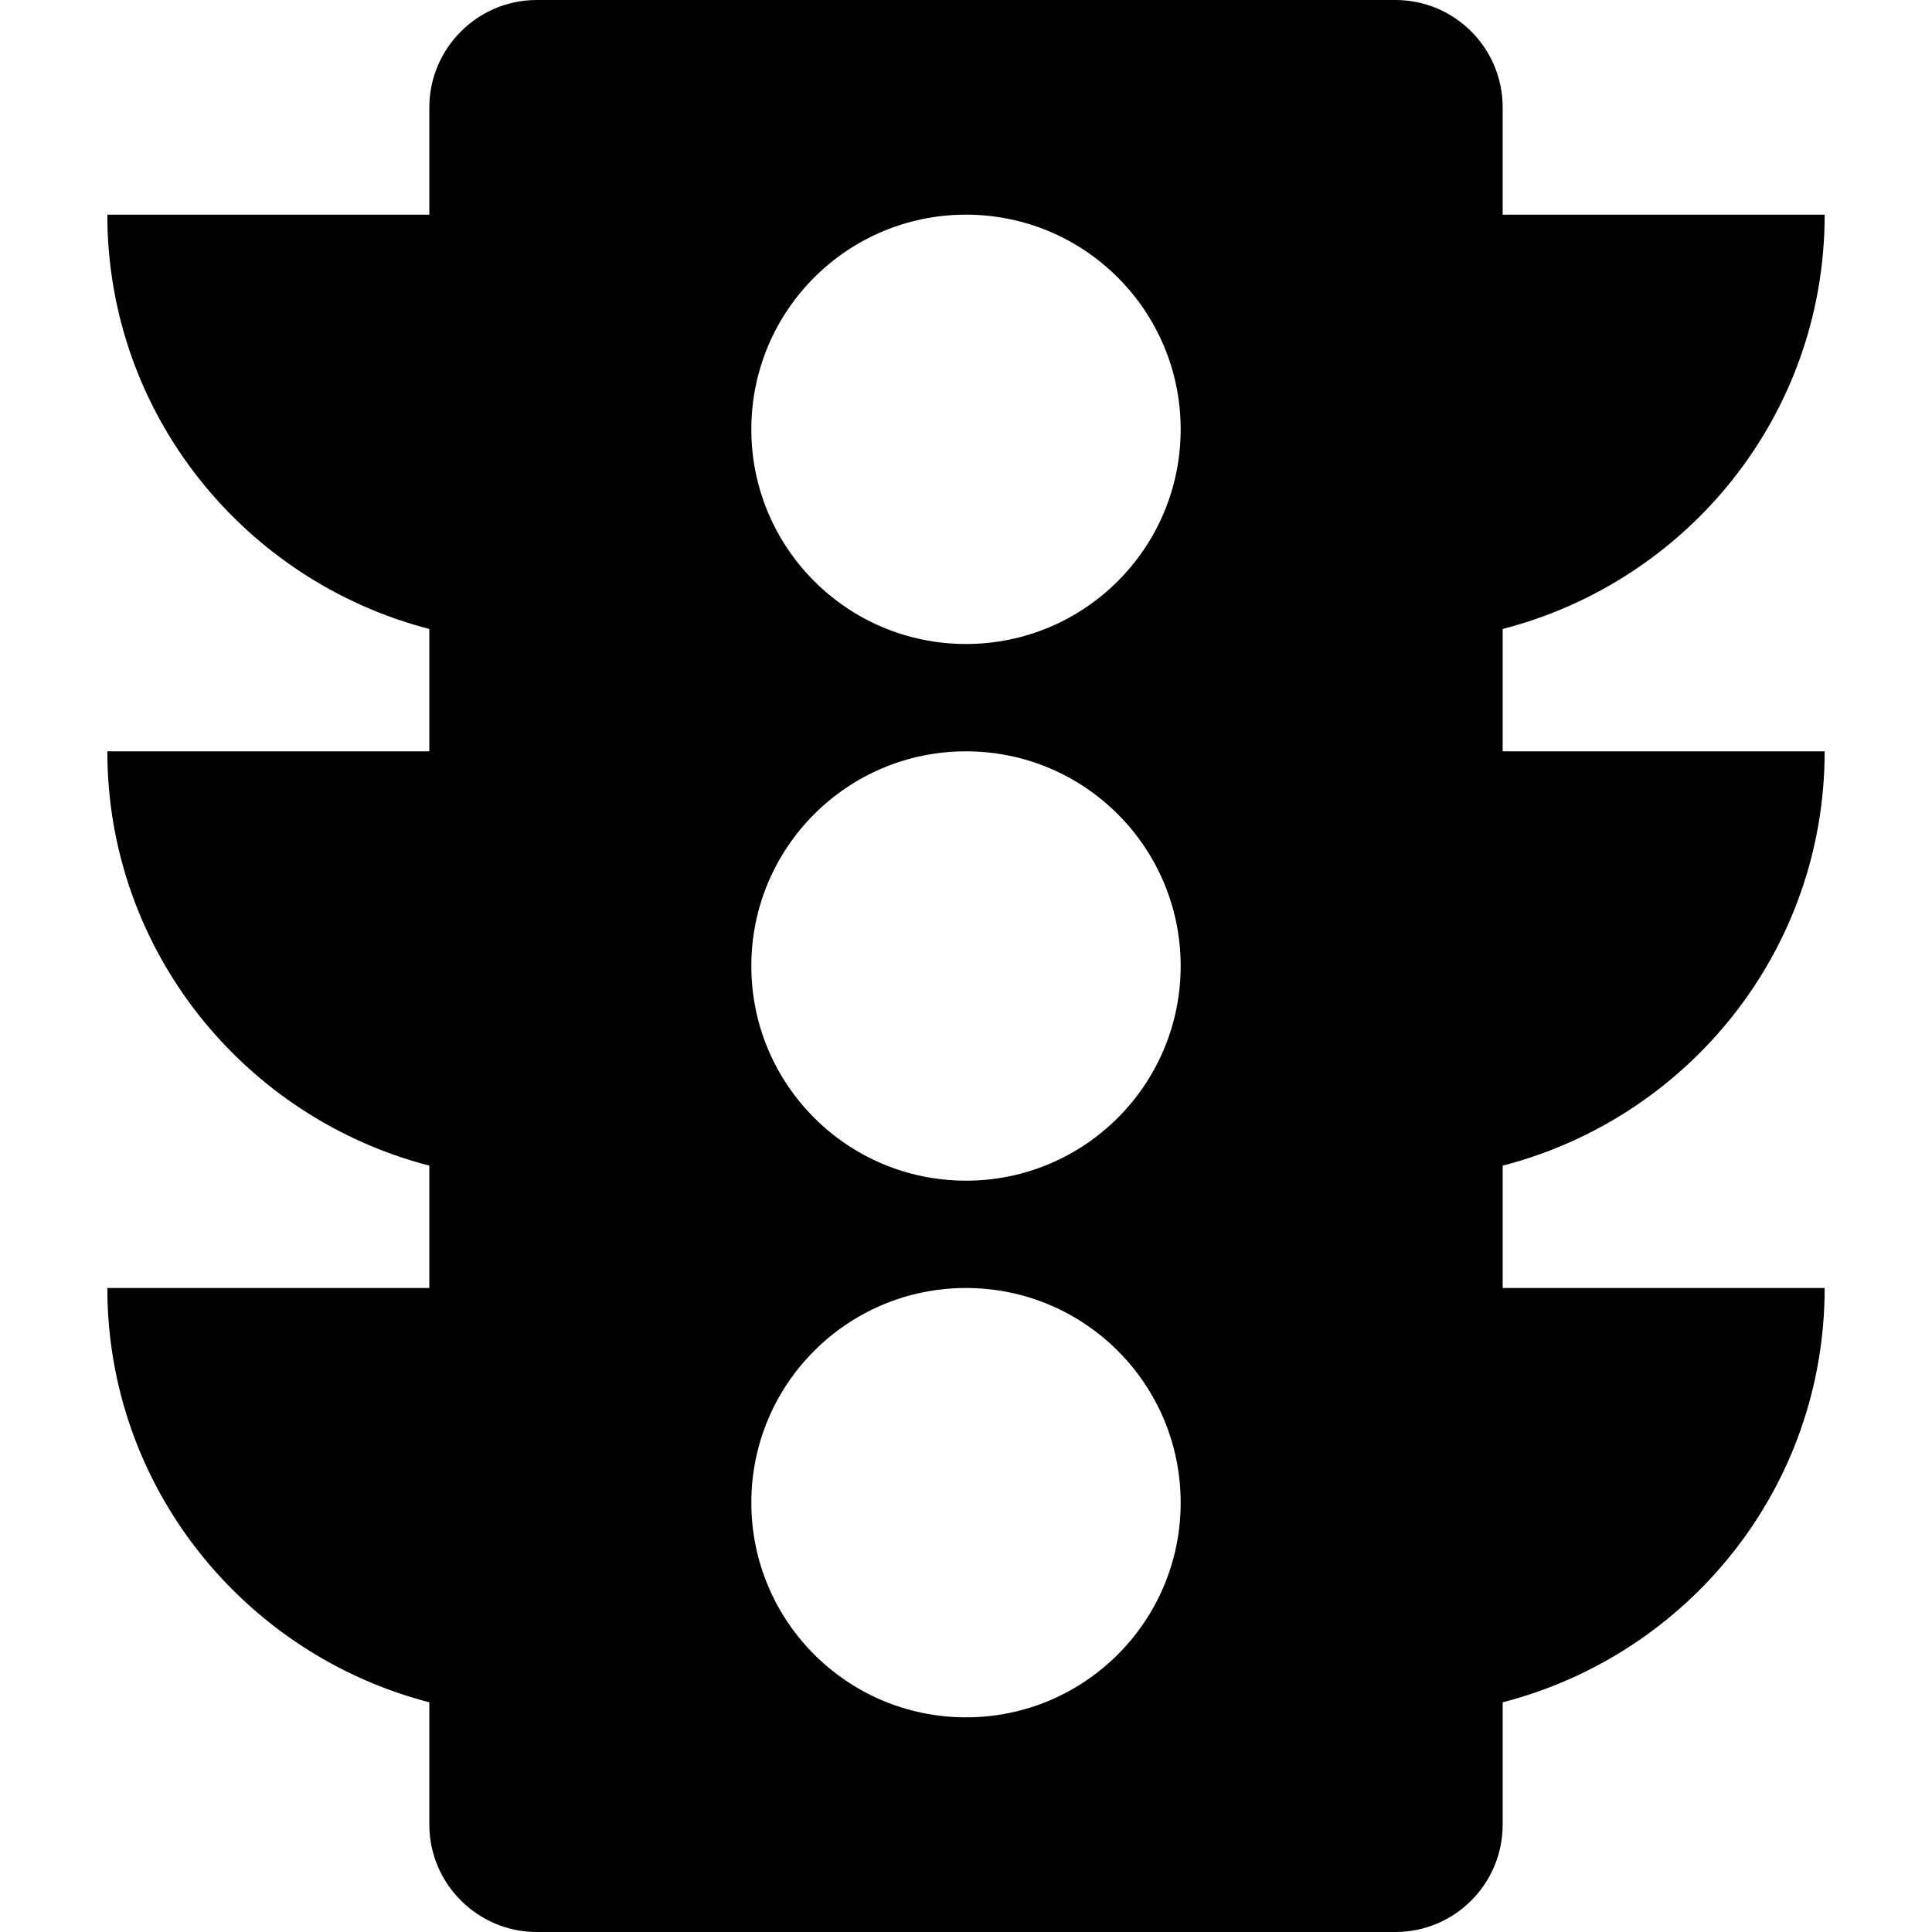 <?xml version="1.0" encoding="iso-8859-1"?>
<!-- Generator: Adobe Illustrator 19.0.0, SVG Export Plug-In . SVG Version: 6.00 Build 0)  -->
<svg xmlns="http://www.w3.org/2000/svg" xmlns:xlink="http://www.w3.org/1999/xlink" version="1.1" id="Capa_1" x="0px" y="0px" viewBox="0 0 384 384" style="enable-background:new 0 0 384 384;" xml:space="preserve">
<g>
	<g>
		<path d="M298.667,125.013c36.8-9.493,64-42.56,64-82.347h-64V21.333C298.667,9.6,289.173,0,277.333,0H106.667    C94.933,0,85.333,9.6,85.333,21.333v21.333h-64c0,39.68,27.307,72.853,64,82.347v24.32h-64c0,39.68,27.307,72.853,64,82.347V256    h-64c0,39.68,27.307,72.853,64,82.347v24.32c0,11.733,9.6,21.333,21.333,21.333h170.667c11.84,0,21.333-9.6,21.333-21.333v-24.32    c36.8-9.493,64-42.56,64-82.347h-64v-24.32c36.8-9.493,64-42.667,64-82.347v0h-64V125.013z M192,341.333    c-23.573,0-42.667-19.093-42.667-42.667C149.333,275.093,168.427,256,192,256s42.667,19.093,42.667,42.667    C234.667,322.24,215.573,341.333,192,341.333z M192,234.667c-23.573,0-42.667-19.093-42.667-42.667s19.093-42.667,42.667-42.667    s42.667,19.093,42.667,42.667S215.573,234.667,192,234.667z M192,128c-23.573,0-42.667-19.093-42.667-42.667    c0-23.573,19.093-42.667,42.667-42.667s42.667,19.093,42.667,42.667C234.667,108.907,215.573,128,192,128z"/>
	</g>
</g>
<g>
</g>
<g>
</g>
<g>
</g>
<g>
</g>
<g>
</g>
<g>
</g>
<g>
</g>
<g>
</g>
<g>
</g>
<g>
</g>
<g>
</g>
<g>
</g>
<g>
</g>
<g>
</g>
<g>
</g>
</svg>
